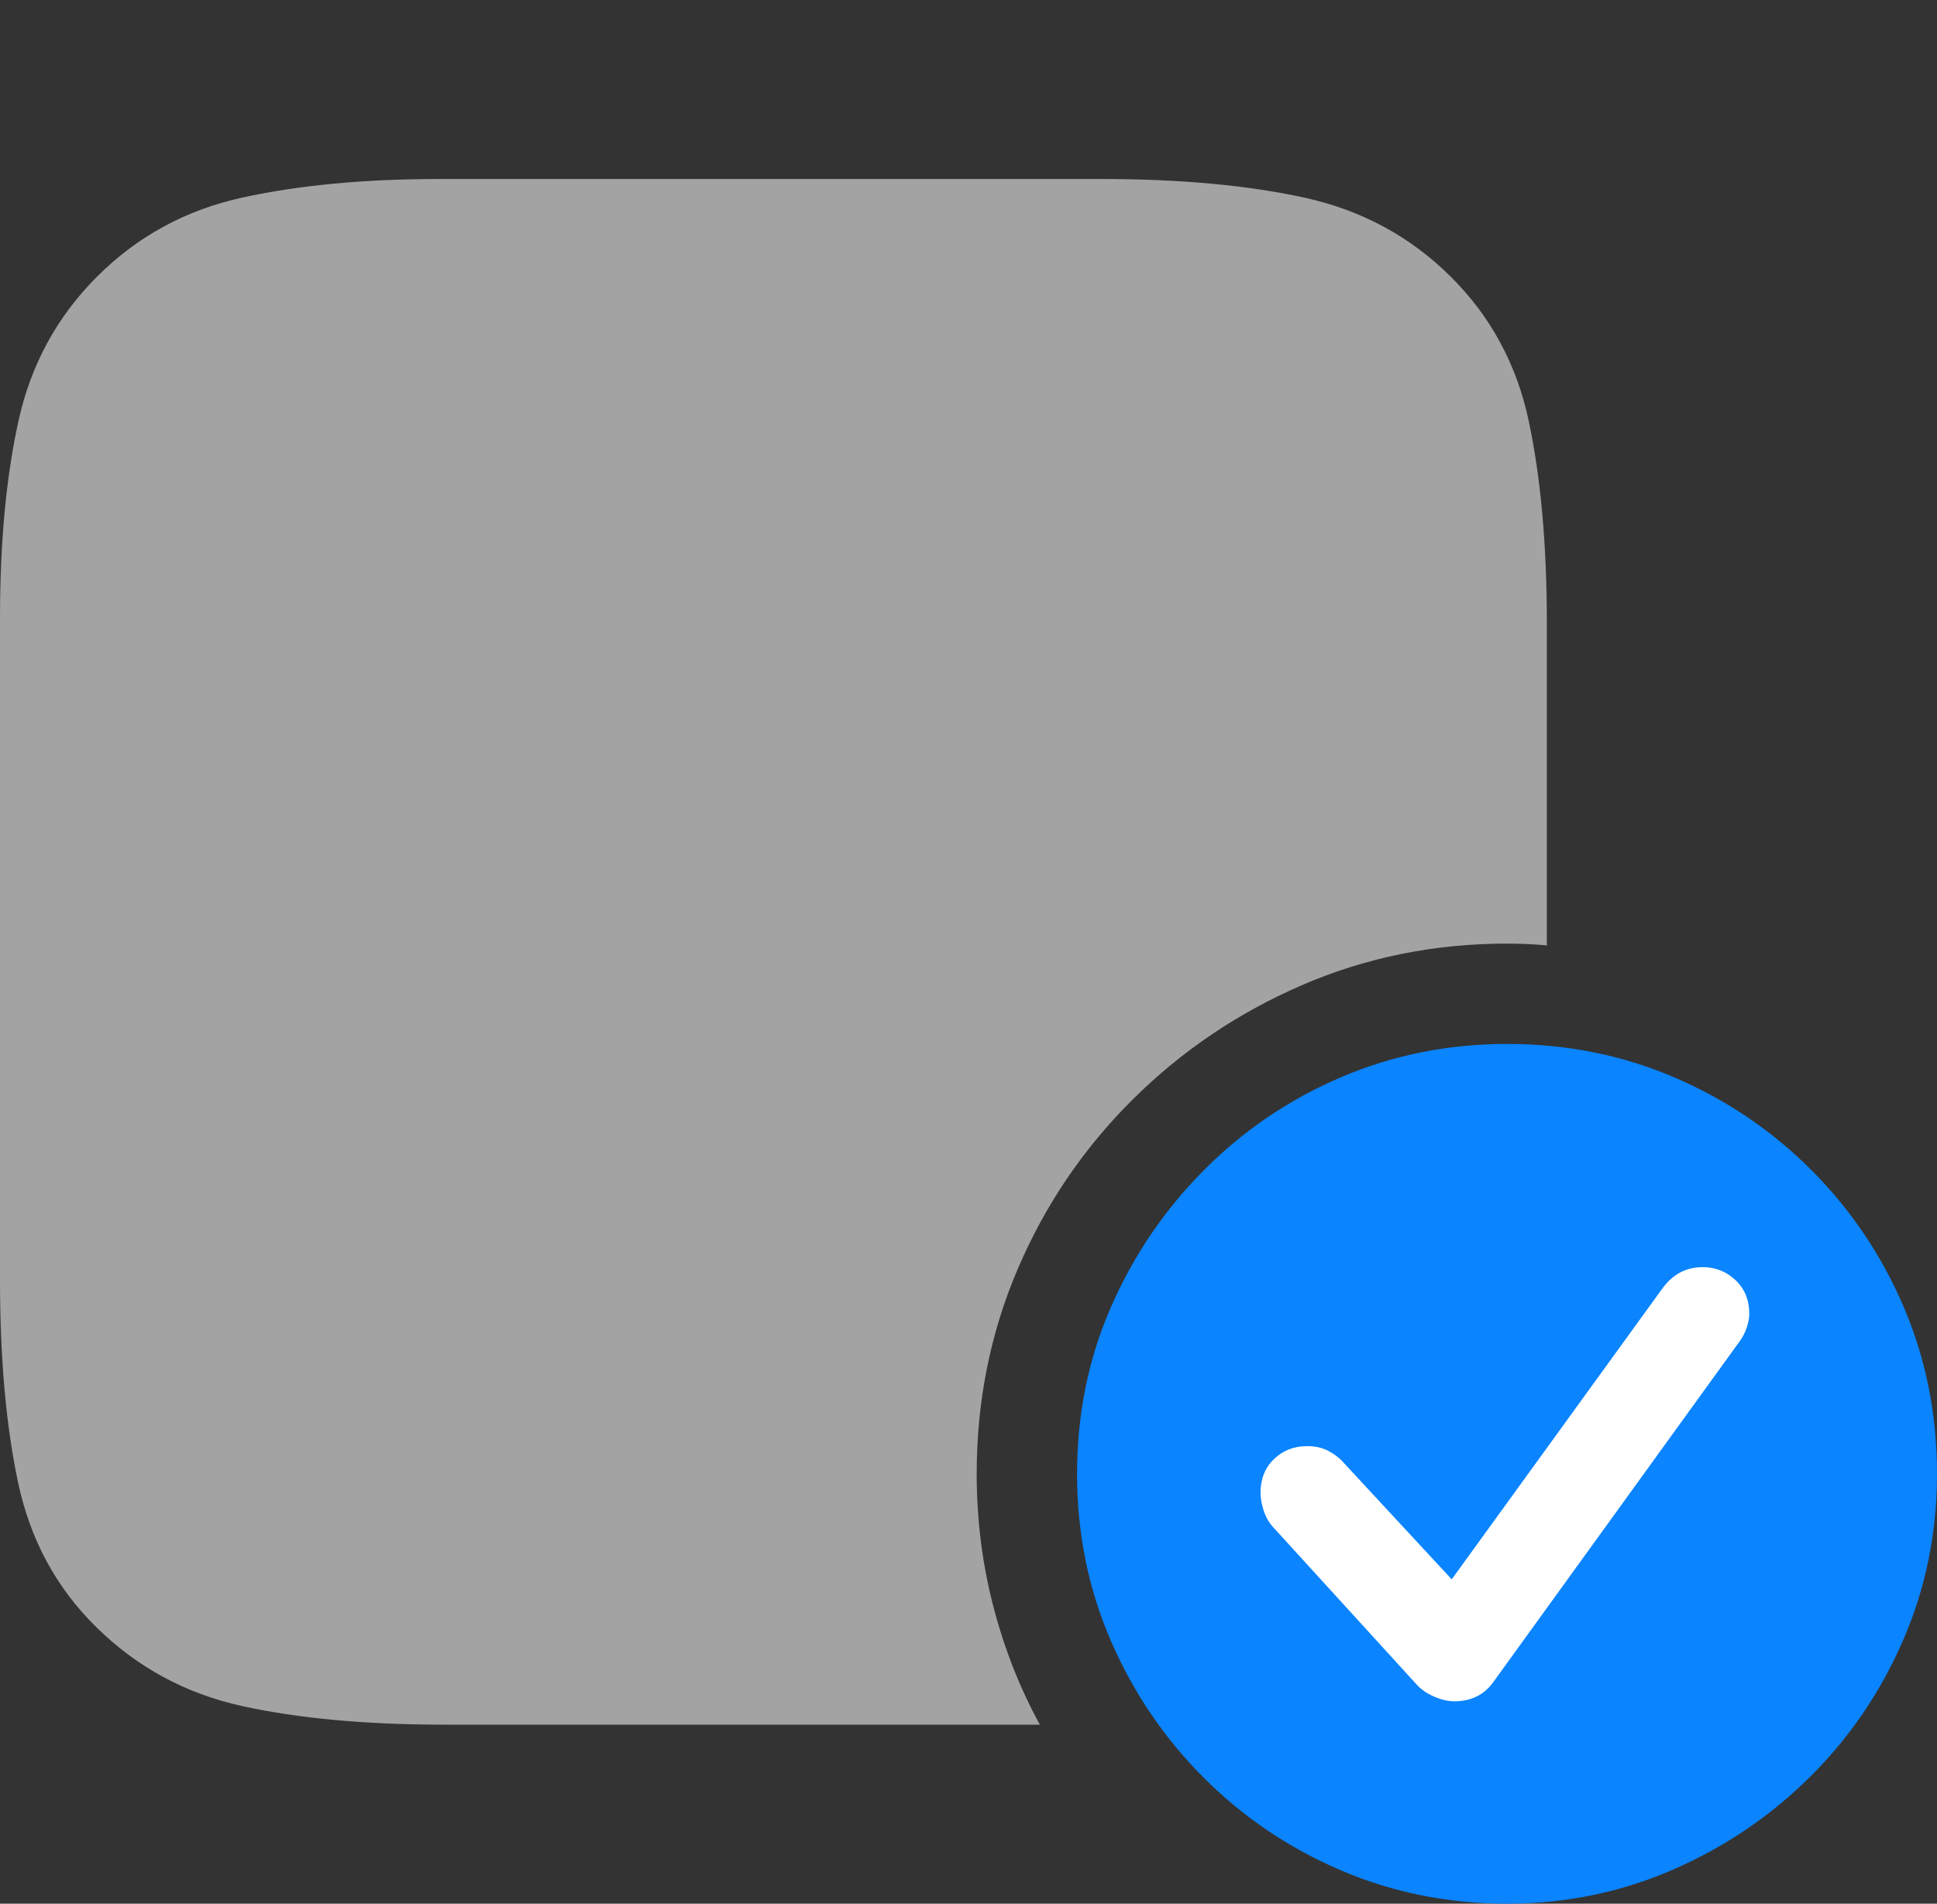 <svg width="21.865" height="21.494">
       <rect width="100%" height="100%" fill="#333333" stroke="none"/>
       <g>
              <rect height="21.494" opacity="0" width="21.865" x="0" y="0" />
              <path d="M17.012 10.654Q17.227 10.654 17.461 10.674L17.461 7.041Q17.461 5.713 17.256 4.751Q17.051 3.789 16.367 3.115Q15.684 2.441 14.722 2.231Q13.76 2.021 12.432 2.021L4.961 2.021Q3.691 2.021 2.734 2.231Q1.777 2.441 1.094 3.125Q0.42 3.799 0.21 4.746Q0 5.693 0 6.982L0 14.453Q0 15.781 0.205 16.743Q0.41 17.705 1.084 18.369Q1.777 19.053 2.734 19.263Q3.691 19.473 5.02 19.473L11.738 19.473Q11.396 18.848 11.211 18.13Q11.025 17.412 11.025 16.641Q11.025 15.41 11.489 14.326Q11.953 13.242 12.783 12.417Q13.613 11.592 14.697 11.123Q15.781 10.654 17.012 10.654Z"
                     fill="rgba(255,255,255,0.55)" />
              <path d="M17.012 21.494Q17.998 21.494 18.877 21.113Q19.756 20.732 20.43 20.064Q21.104 19.395 21.484 18.516Q21.865 17.637 21.865 16.641Q21.865 15.635 21.489 14.756Q21.113 13.877 20.444 13.208Q19.775 12.539 18.896 12.163Q18.018 11.787 17.012 11.787Q16.016 11.787 15.137 12.163Q14.258 12.539 13.589 13.213Q12.92 13.887 12.539 14.761Q12.158 15.635 12.158 16.641Q12.158 17.646 12.539 18.525Q12.92 19.404 13.589 20.073Q14.258 20.742 15.137 21.118Q16.016 21.494 17.012 21.494Z"
                     fill="#0a84ff" />
              <path d="M16.416 19.209Q16.309 19.209 16.186 19.155Q16.064 19.102 15.986 19.014L14.365 17.236Q14.297 17.158 14.263 17.051Q14.229 16.943 14.229 16.855Q14.229 16.621 14.38 16.475Q14.531 16.328 14.756 16.328Q14.893 16.328 14.995 16.382Q15.098 16.436 15.166 16.514L16.387 17.832L18.77 14.541Q18.945 14.307 19.219 14.307Q19.434 14.307 19.59 14.453Q19.746 14.6 19.746 14.834Q19.746 14.902 19.717 14.99Q19.688 15.078 19.629 15.156L16.855 18.994Q16.699 19.209 16.416 19.209Z"
                     fill="#ffffff" />
       </g>
</svg>